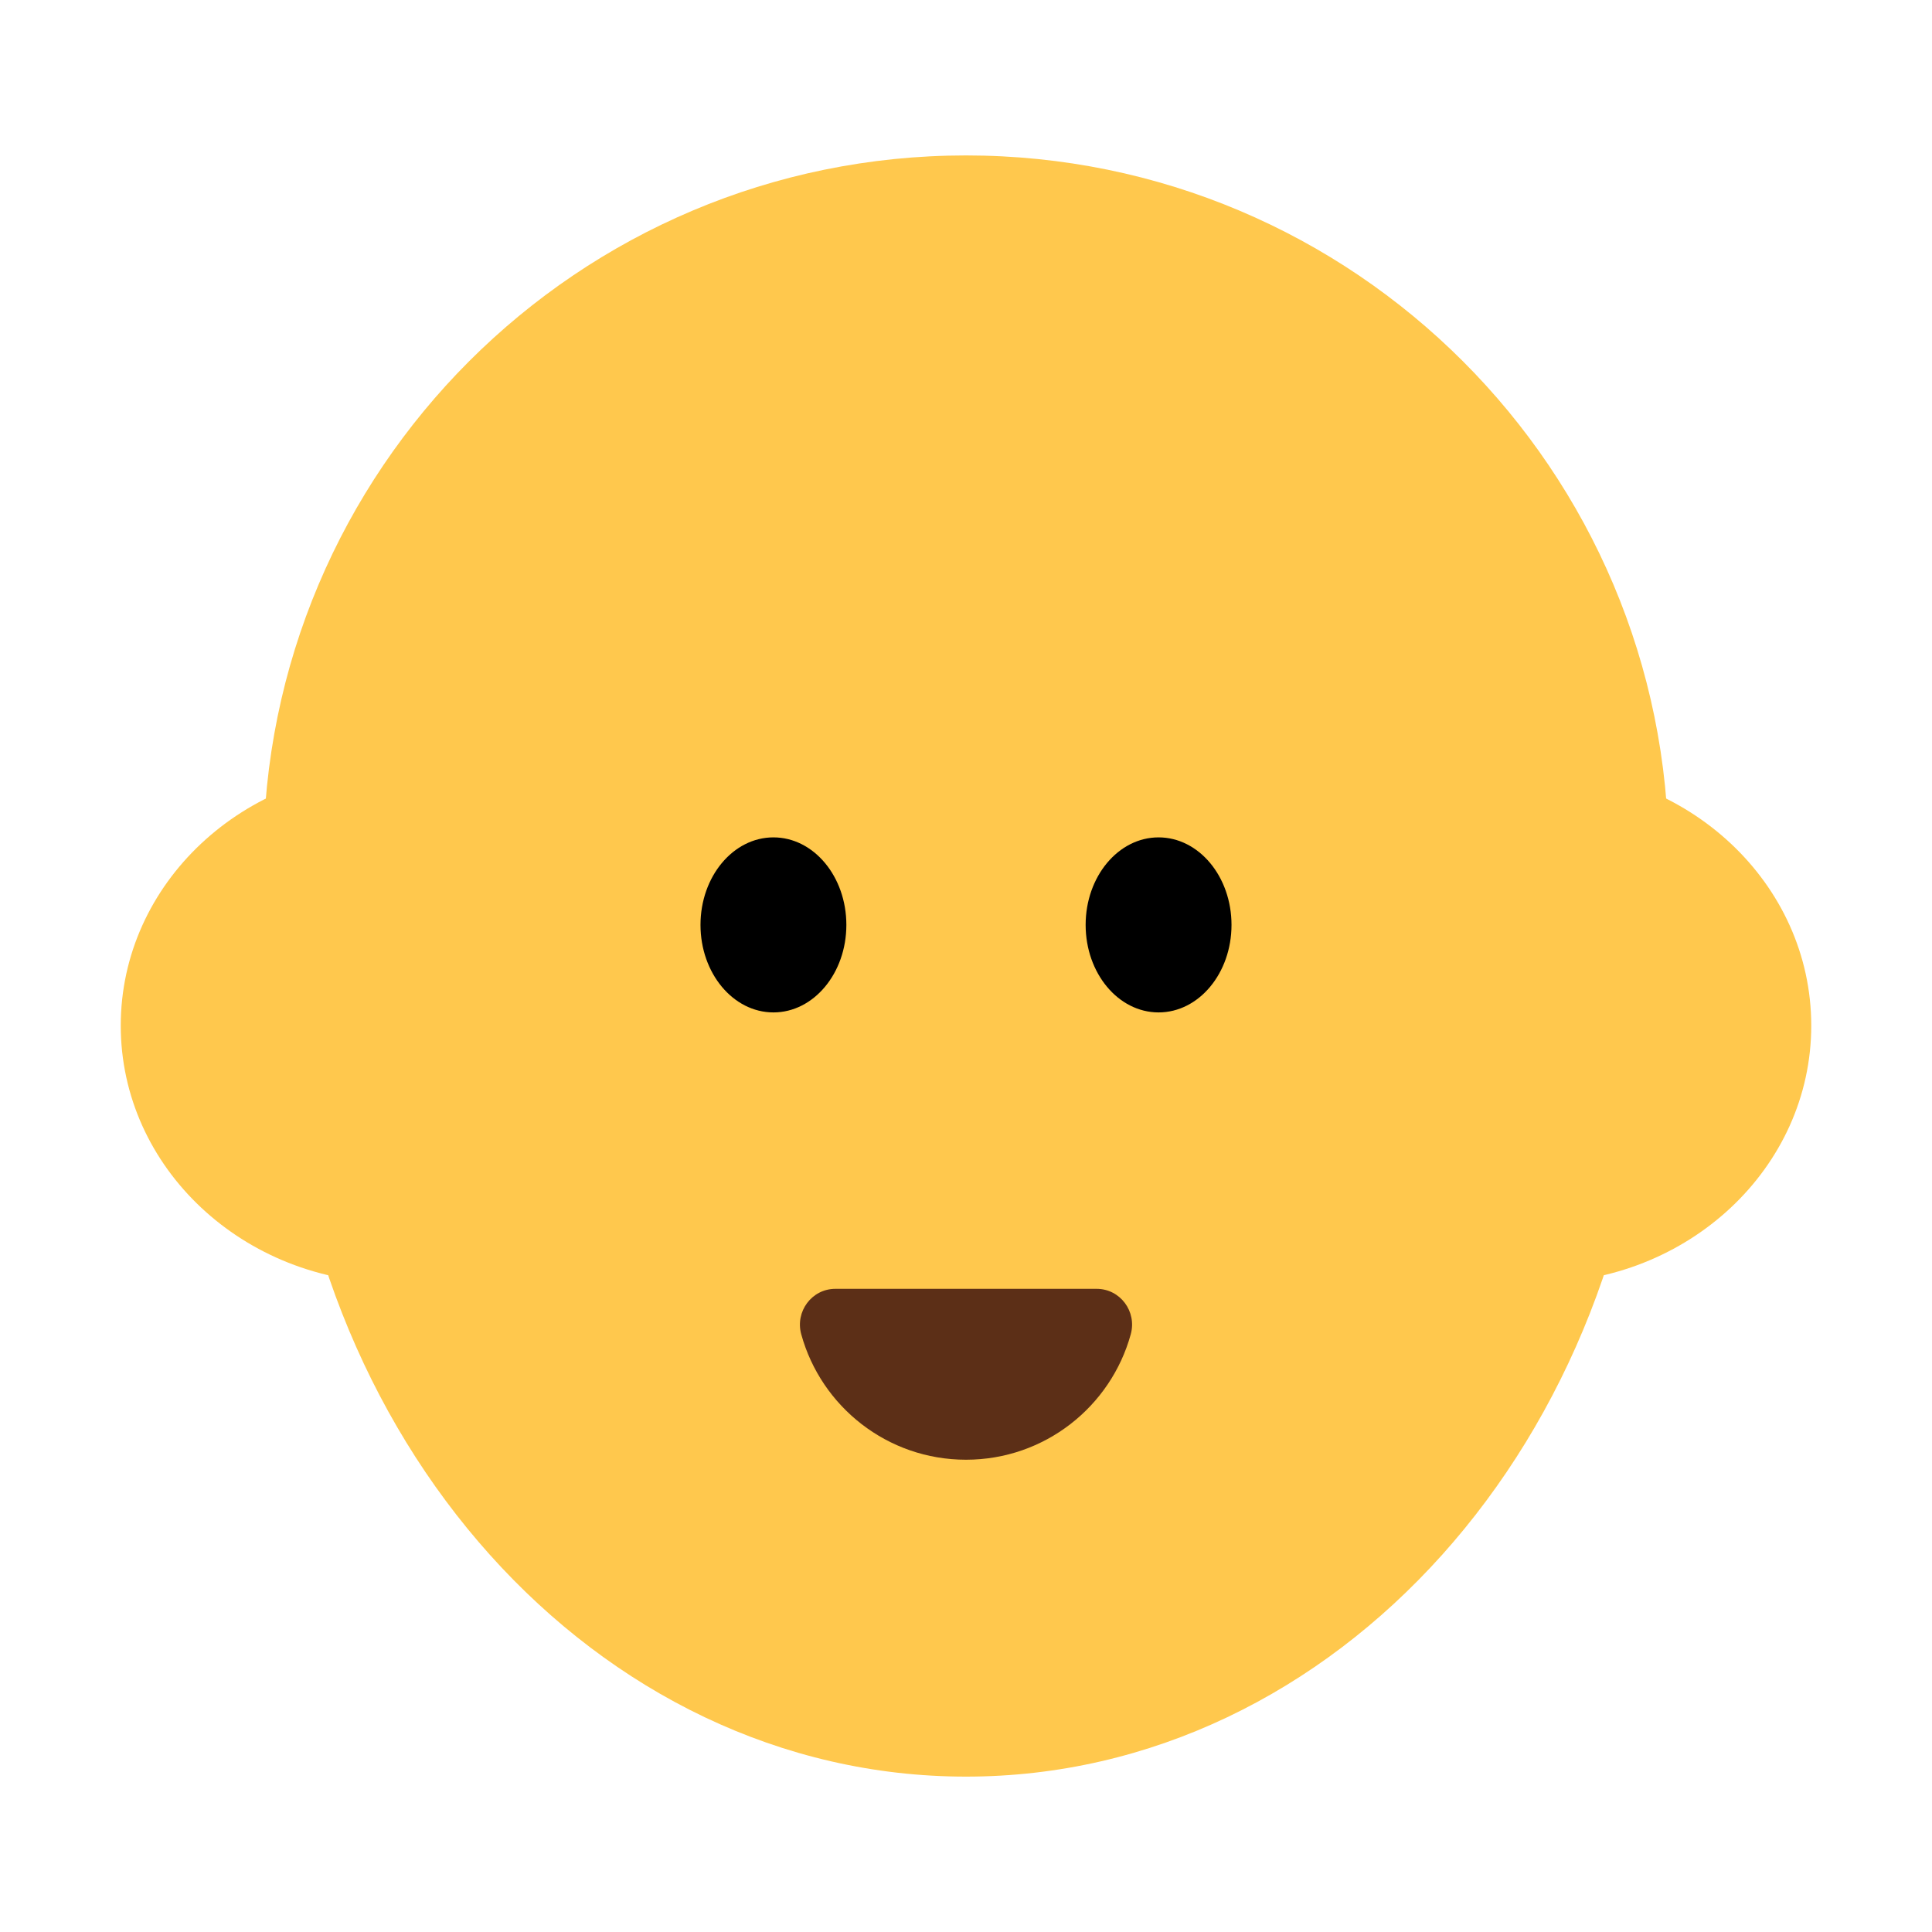 <?xml version="1.0" encoding="UTF-8"?><svg id="Layer_1" xmlns="http://www.w3.org/2000/svg" viewBox="0 0 40 40"><g><path d="m34.548,17.766c0-8.035-6.513-14.548-14.548-14.548s-14.548,6.513-14.548,14.548c0,1.127.14,2.219.383,3.272.265,8.744,6.497,15.745,14.165,15.745s13.9-7,14.165-15.745c.242-1.053.383-2.145.383-3.271Z" fill="#ffc84d"/><ellipse cx="8.181" cy="21.234" rx="5.681" ry="5.328" fill="#ffc84d"/><ellipse cx="31.819" cy="21.234" rx="5.681" ry="5.328" fill="#ffc84d"/><ellipse cx="16.013" cy="19.149" rx="1.51" ry="1.812"/><ellipse cx="23.987" cy="19.149" rx="1.51" ry="1.812"/><path d="m22.705,26.684c.489,0,.836.47.706.941-.412,1.497-1.783,2.597-3.411,2.597s-2.999-1.1-3.411-2.597c-.13-.471.218-.941.706-.941h5.41Z" fill="#5c2f17"/></g><rect width="40" height="40" fill="none"/></svg>